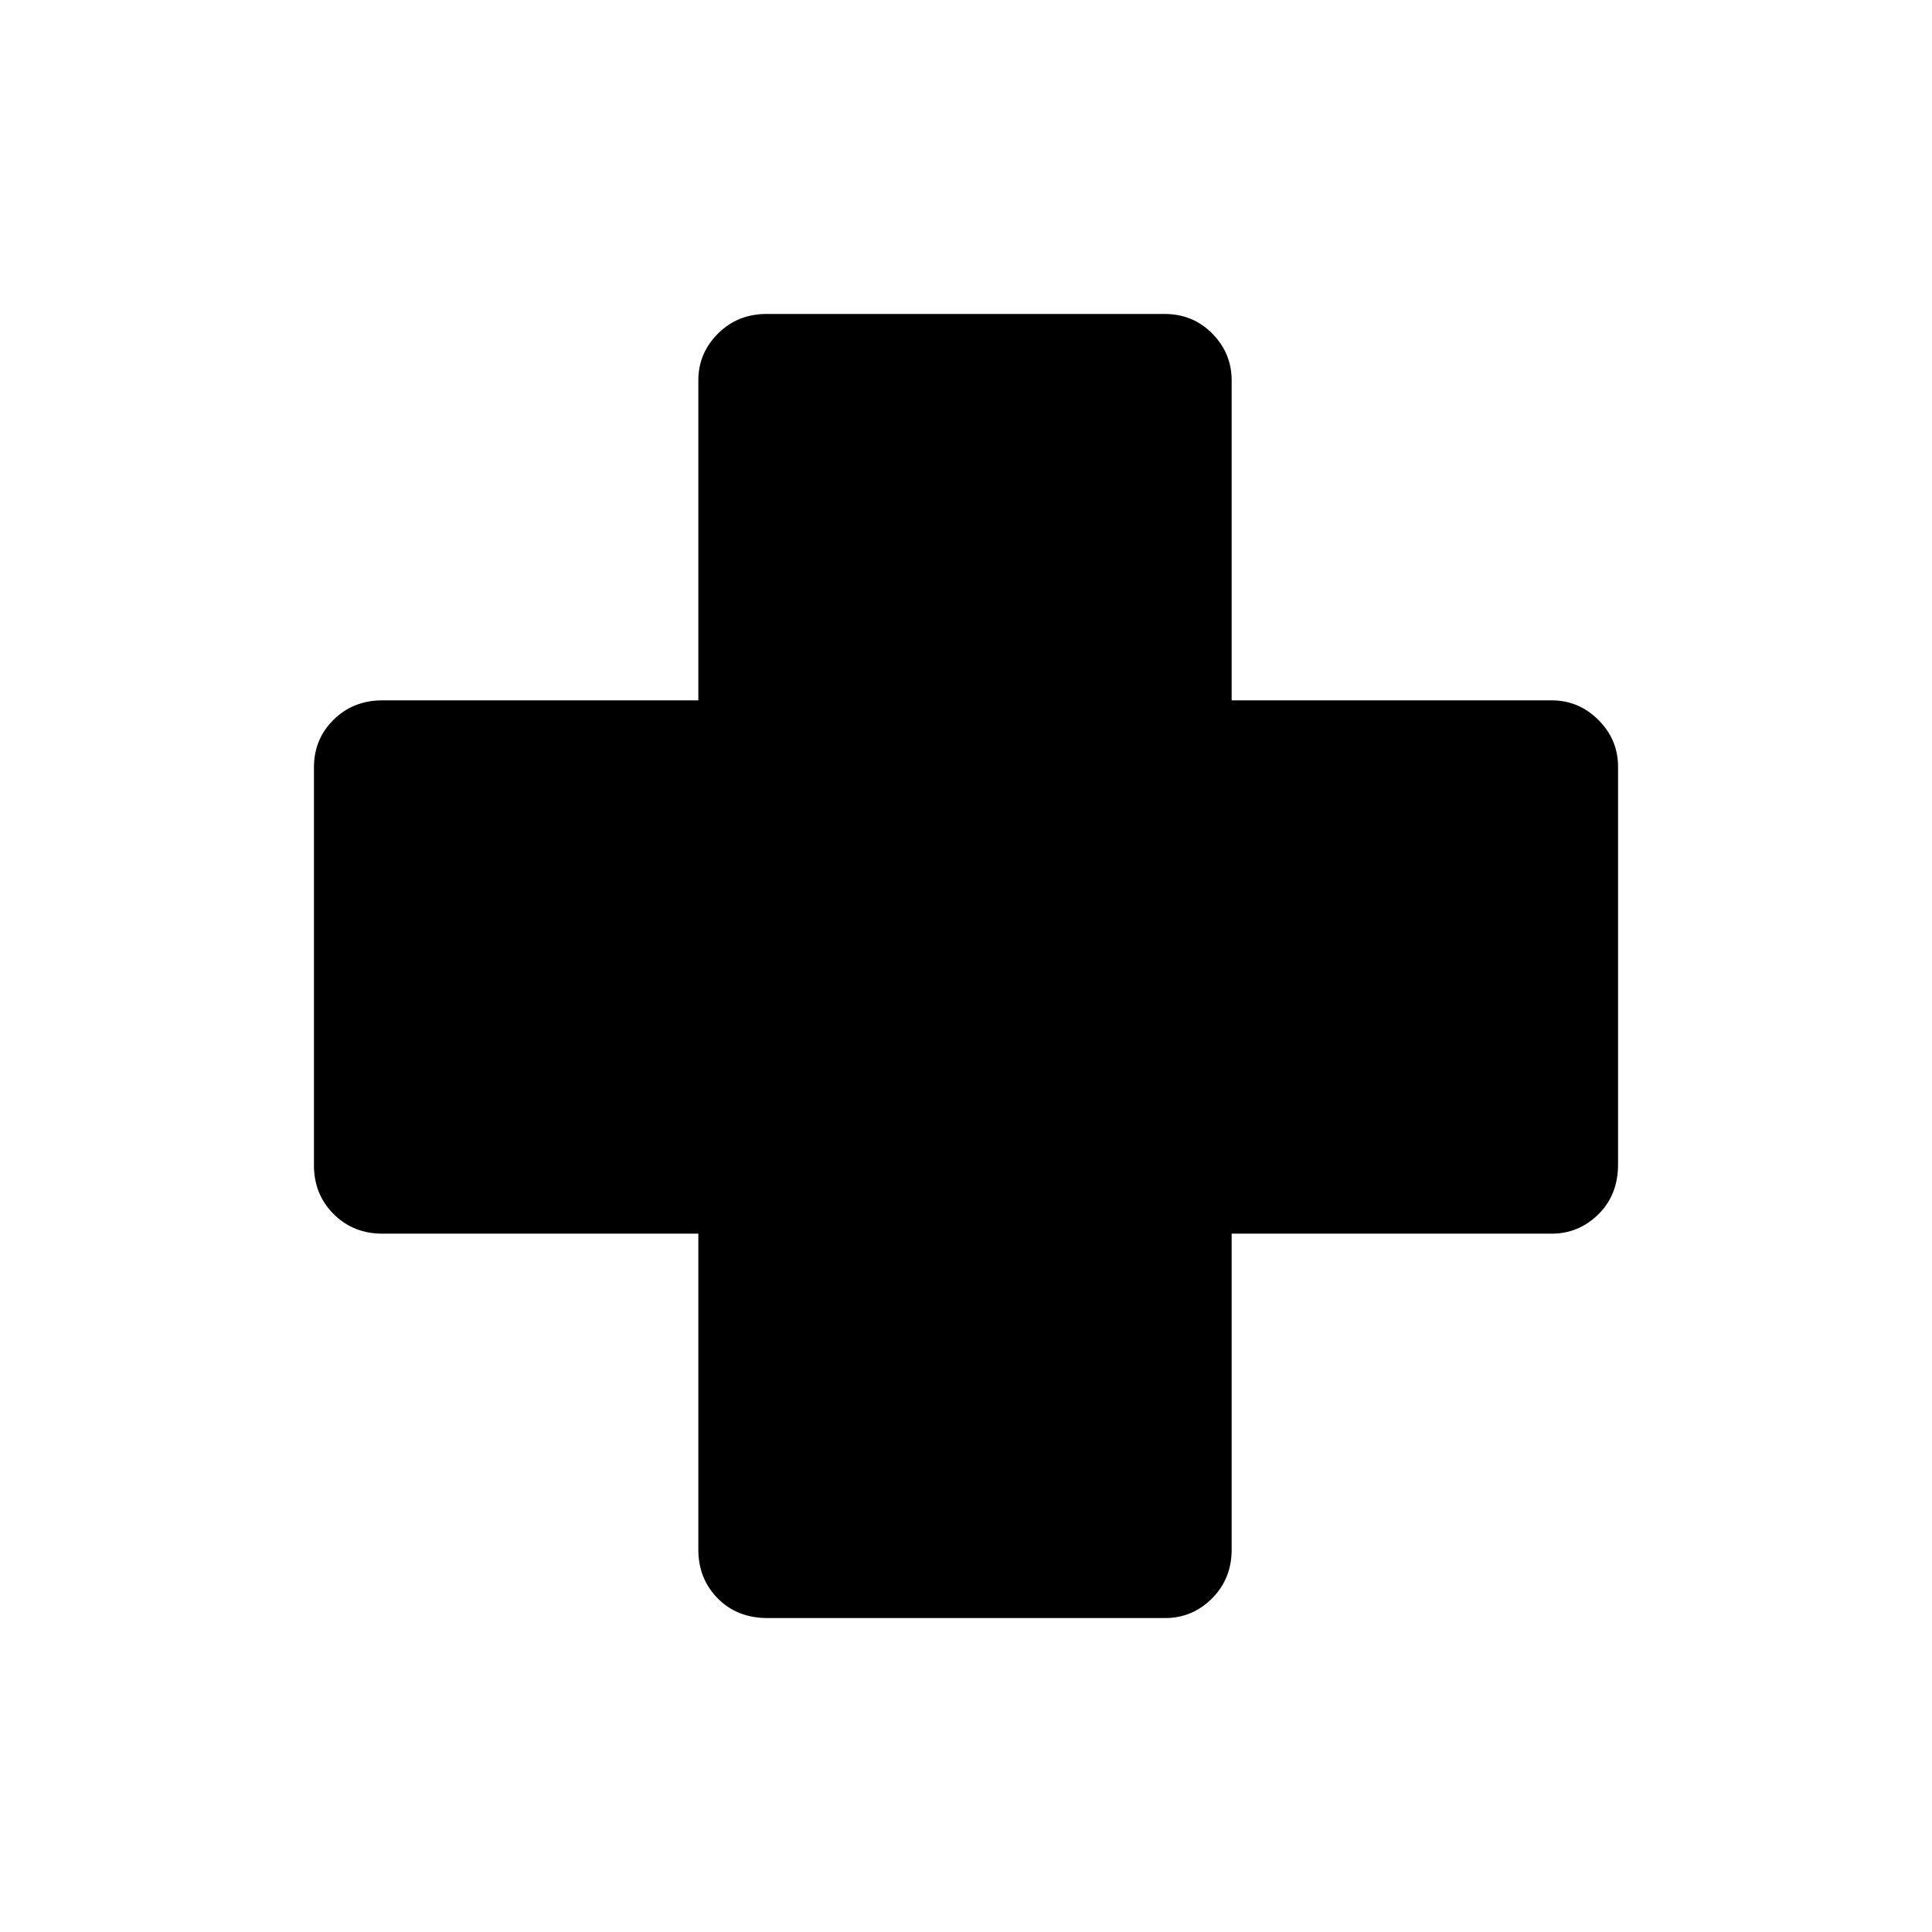<svg xmlns="http://www.w3.org/2000/svg" height="48" viewBox="0 -960 960 960" width="48"><path d="M381.36-156q-15.09 0-24.72-9.76Q347-175.52 347-190v-157H190q-14.48 0-24.24-9.76Q156-366.52 156-381v-197.64q0-14.11 9.76-23.74Q175.52-612 190-612h157v-159q0-13.5 9.76-23.25T381-804h197.64q14.11 0 23.74 9.75Q612-784.5 612-771v159h159q13.5 0 23.25 9.75T804-579v197.64q0 15.09-9.75 24.72Q784.5-347 771-347H612v157q0 14.48-9.75 24.24Q592.5-156 579-156H381.36Z"/></svg>
